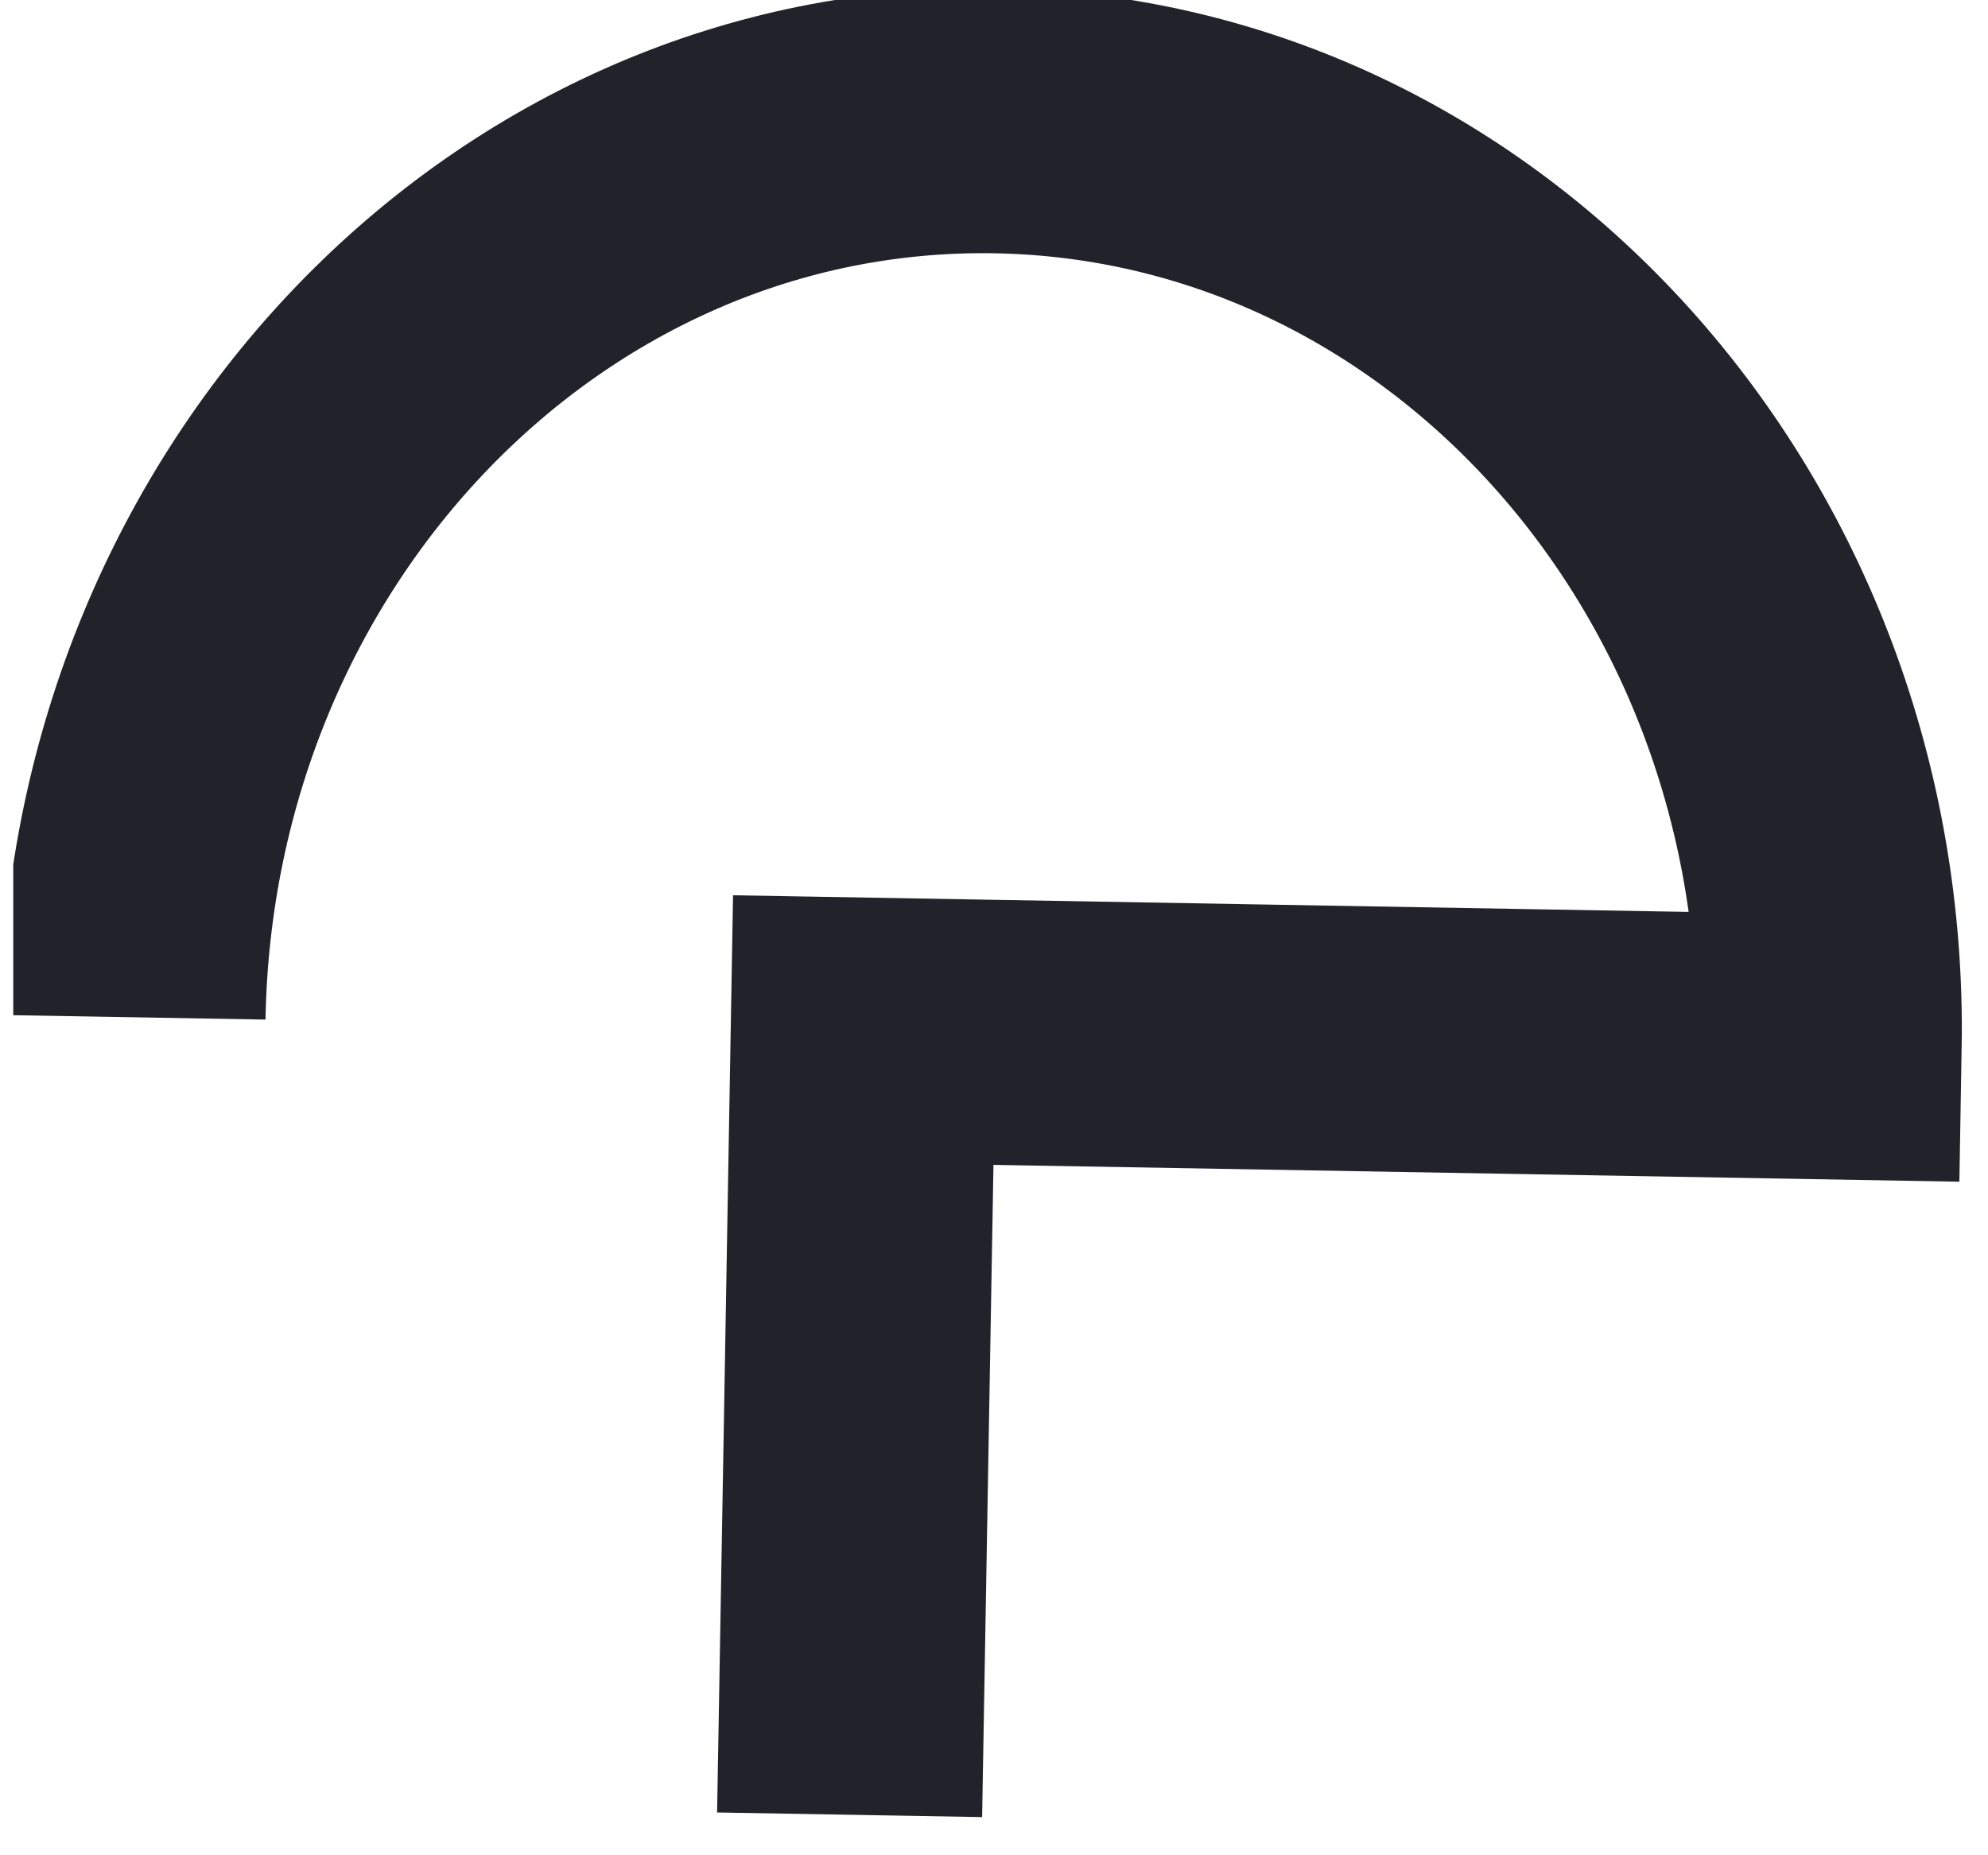 <svg width="30" height="28" viewBox="0 0 30 28" fill="none" xmlns="http://www.w3.org/2000/svg">
<g clip-path="url(#clip0_564_1432)">
<path d="M2.007 15.353C2.139 7.757 7.977 1.7 15.045 1.823C22.113 1.947 27.735 8.204 27.603 15.8L13.027 15.546L12.821 27.389" stroke="#22222B" stroke-width="4"/>
</g>
<defs>
<clipPath id="clip0_564_1432">
<rect width="29.6" height="28" fill="white" transform="translate(0.2)"/>
</clipPath>
</defs>
</svg>
